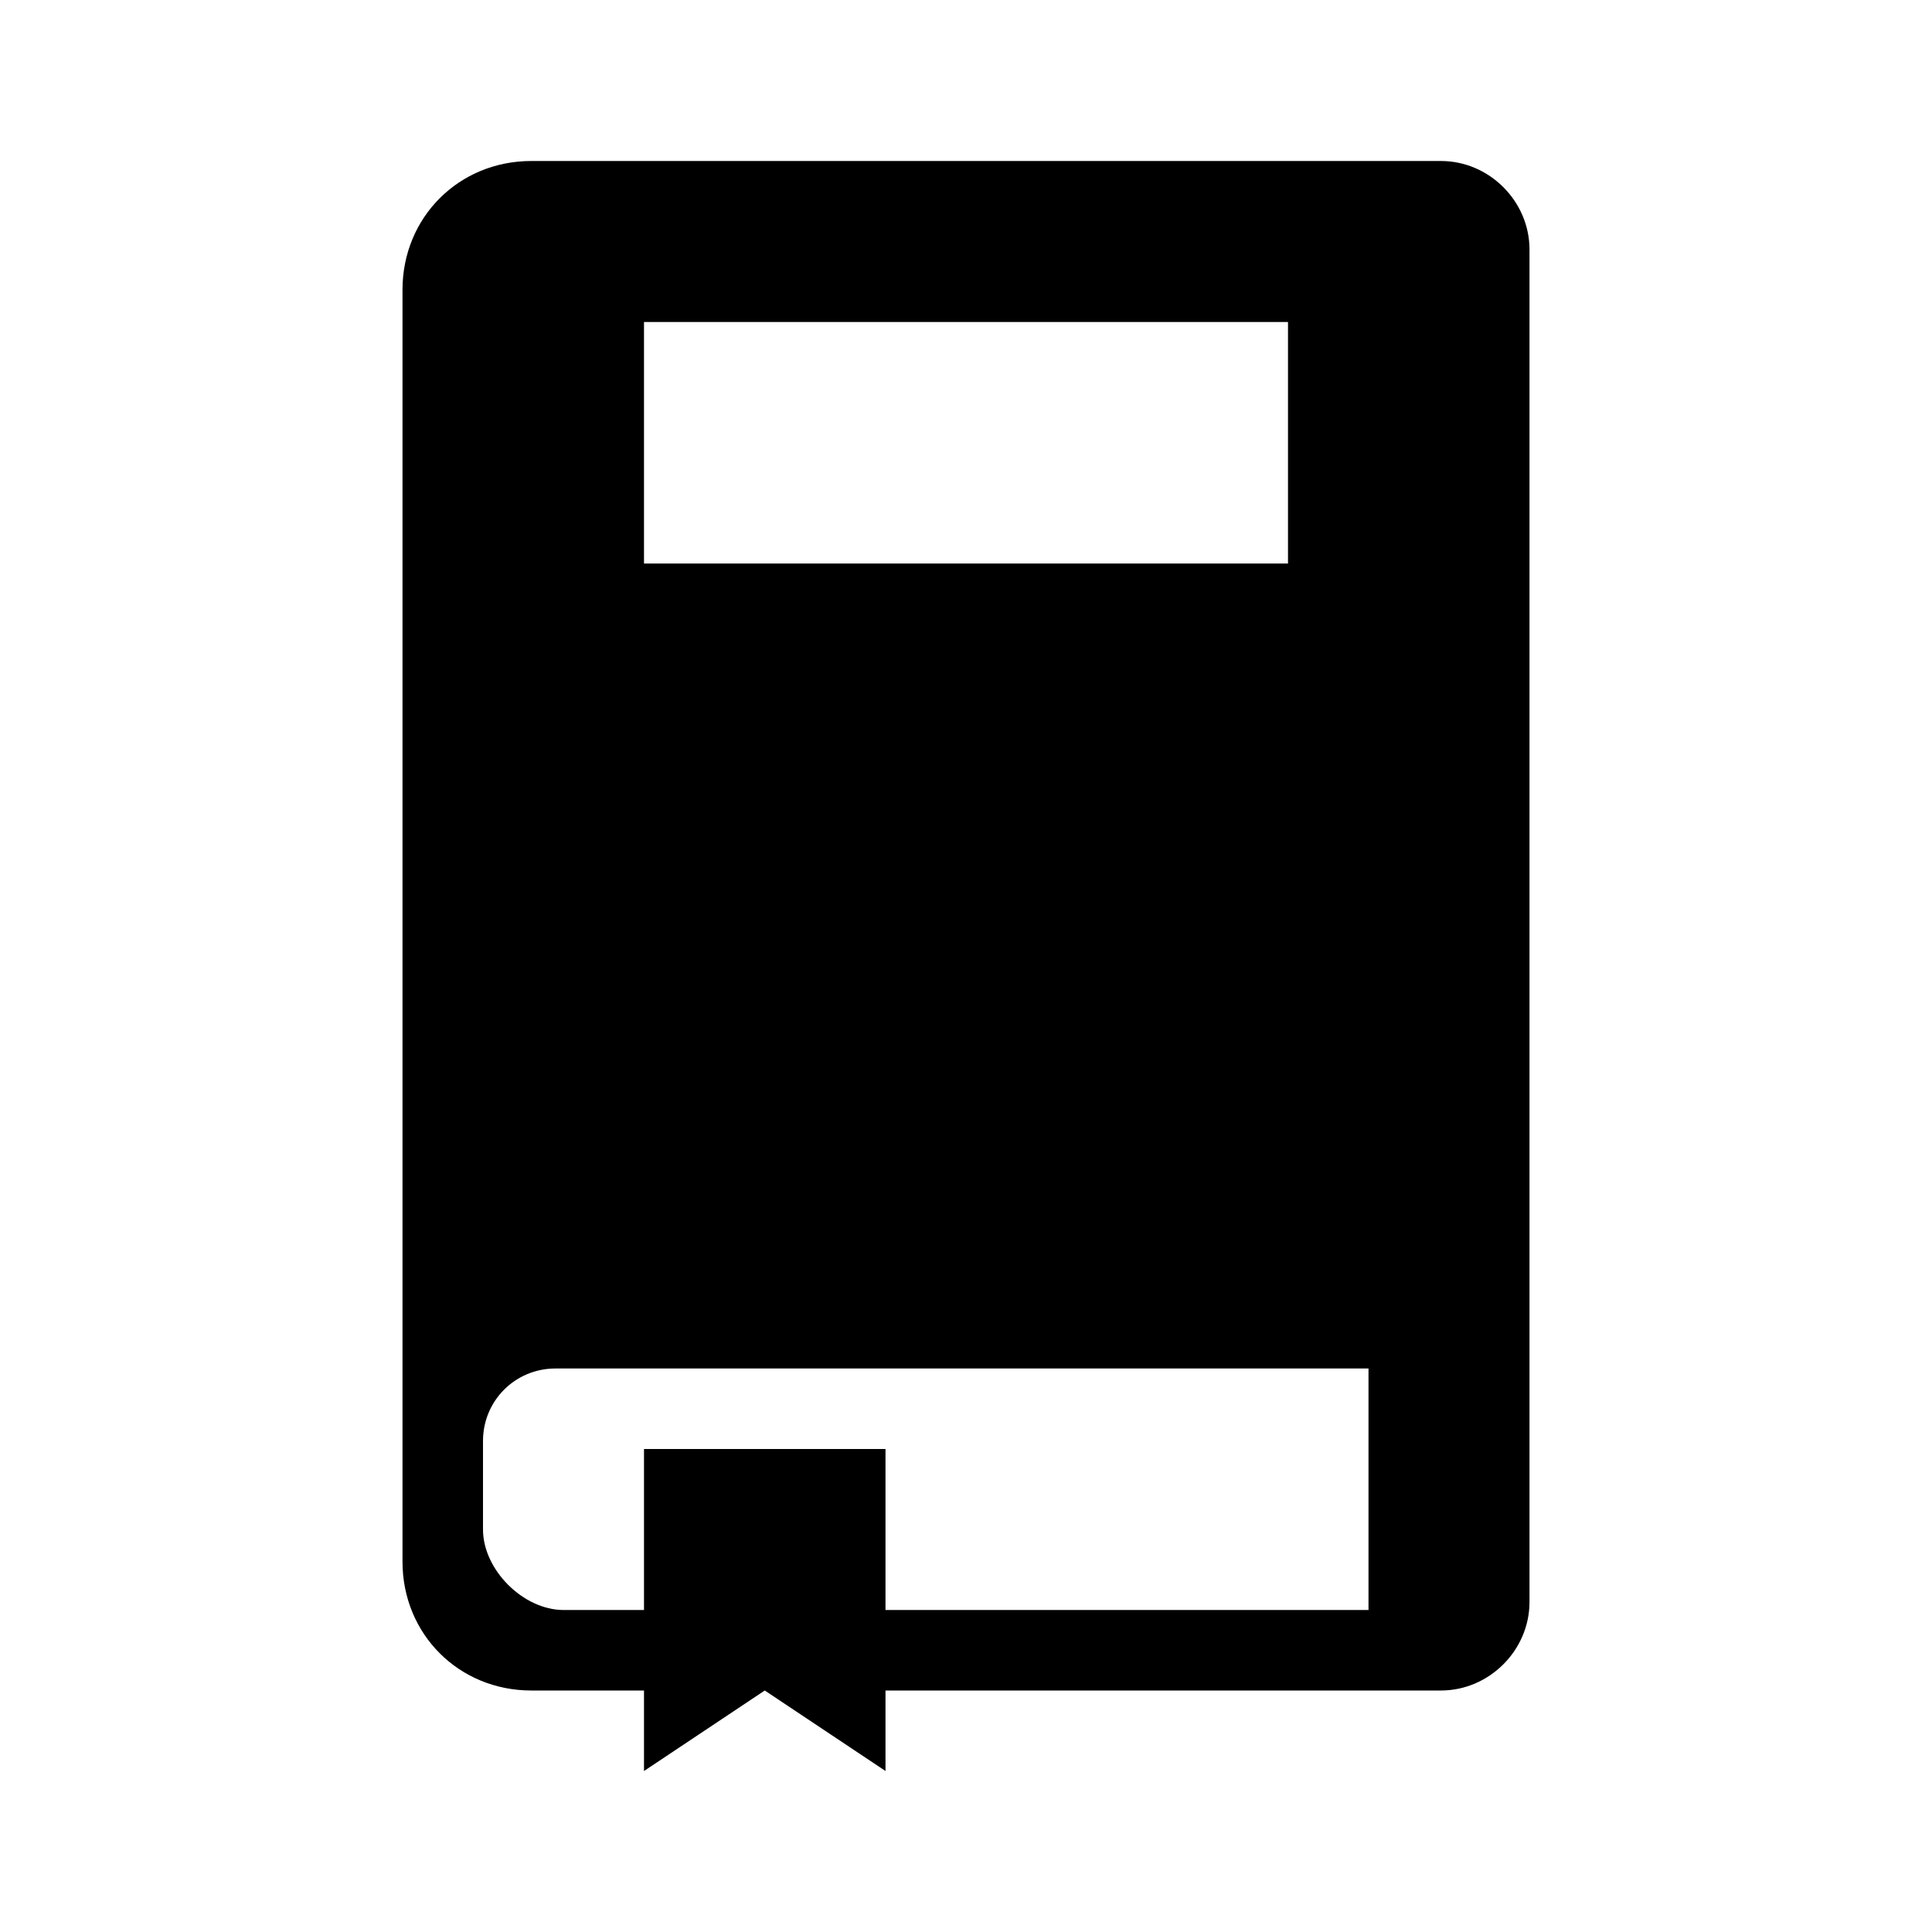 <?xml version="1.0" encoding="utf-8"?>
<!-- Generator: Adobe Illustrator 19.0.0, SVG Export Plug-In . SVG Version: 6.00 Build 0)  -->
<svg version="1.1" id="book" xmlns="http://www.w3.org/2000/svg" xmlns:xlink="http://www.w3.org/1999/xlink" x="0px" y="0px"
	 viewBox="0 0 24 24" style="enable-background:new 0 0 24 24;" xml:space="preserve">
<path id="XMLID_71_" d="M17.9,2H6.6C5.7,2,5,2.7,5,3.6v15.8C5,20.3,5.7,21,6.6,21H8v1l1.5-1l1.5,1v-1h6.9c0.6,0,1.1-0.5,1.1-1.1V3.1
	C19,2.5,18.5,2,17.9,2z M8,4h8v3H8V4z M17,20h-6v-2H8v2H7c-0.5,0-1-0.5-1-1v-1.1C6,17.4,6.4,17,6.9,17H17V20z"/>
</svg>
